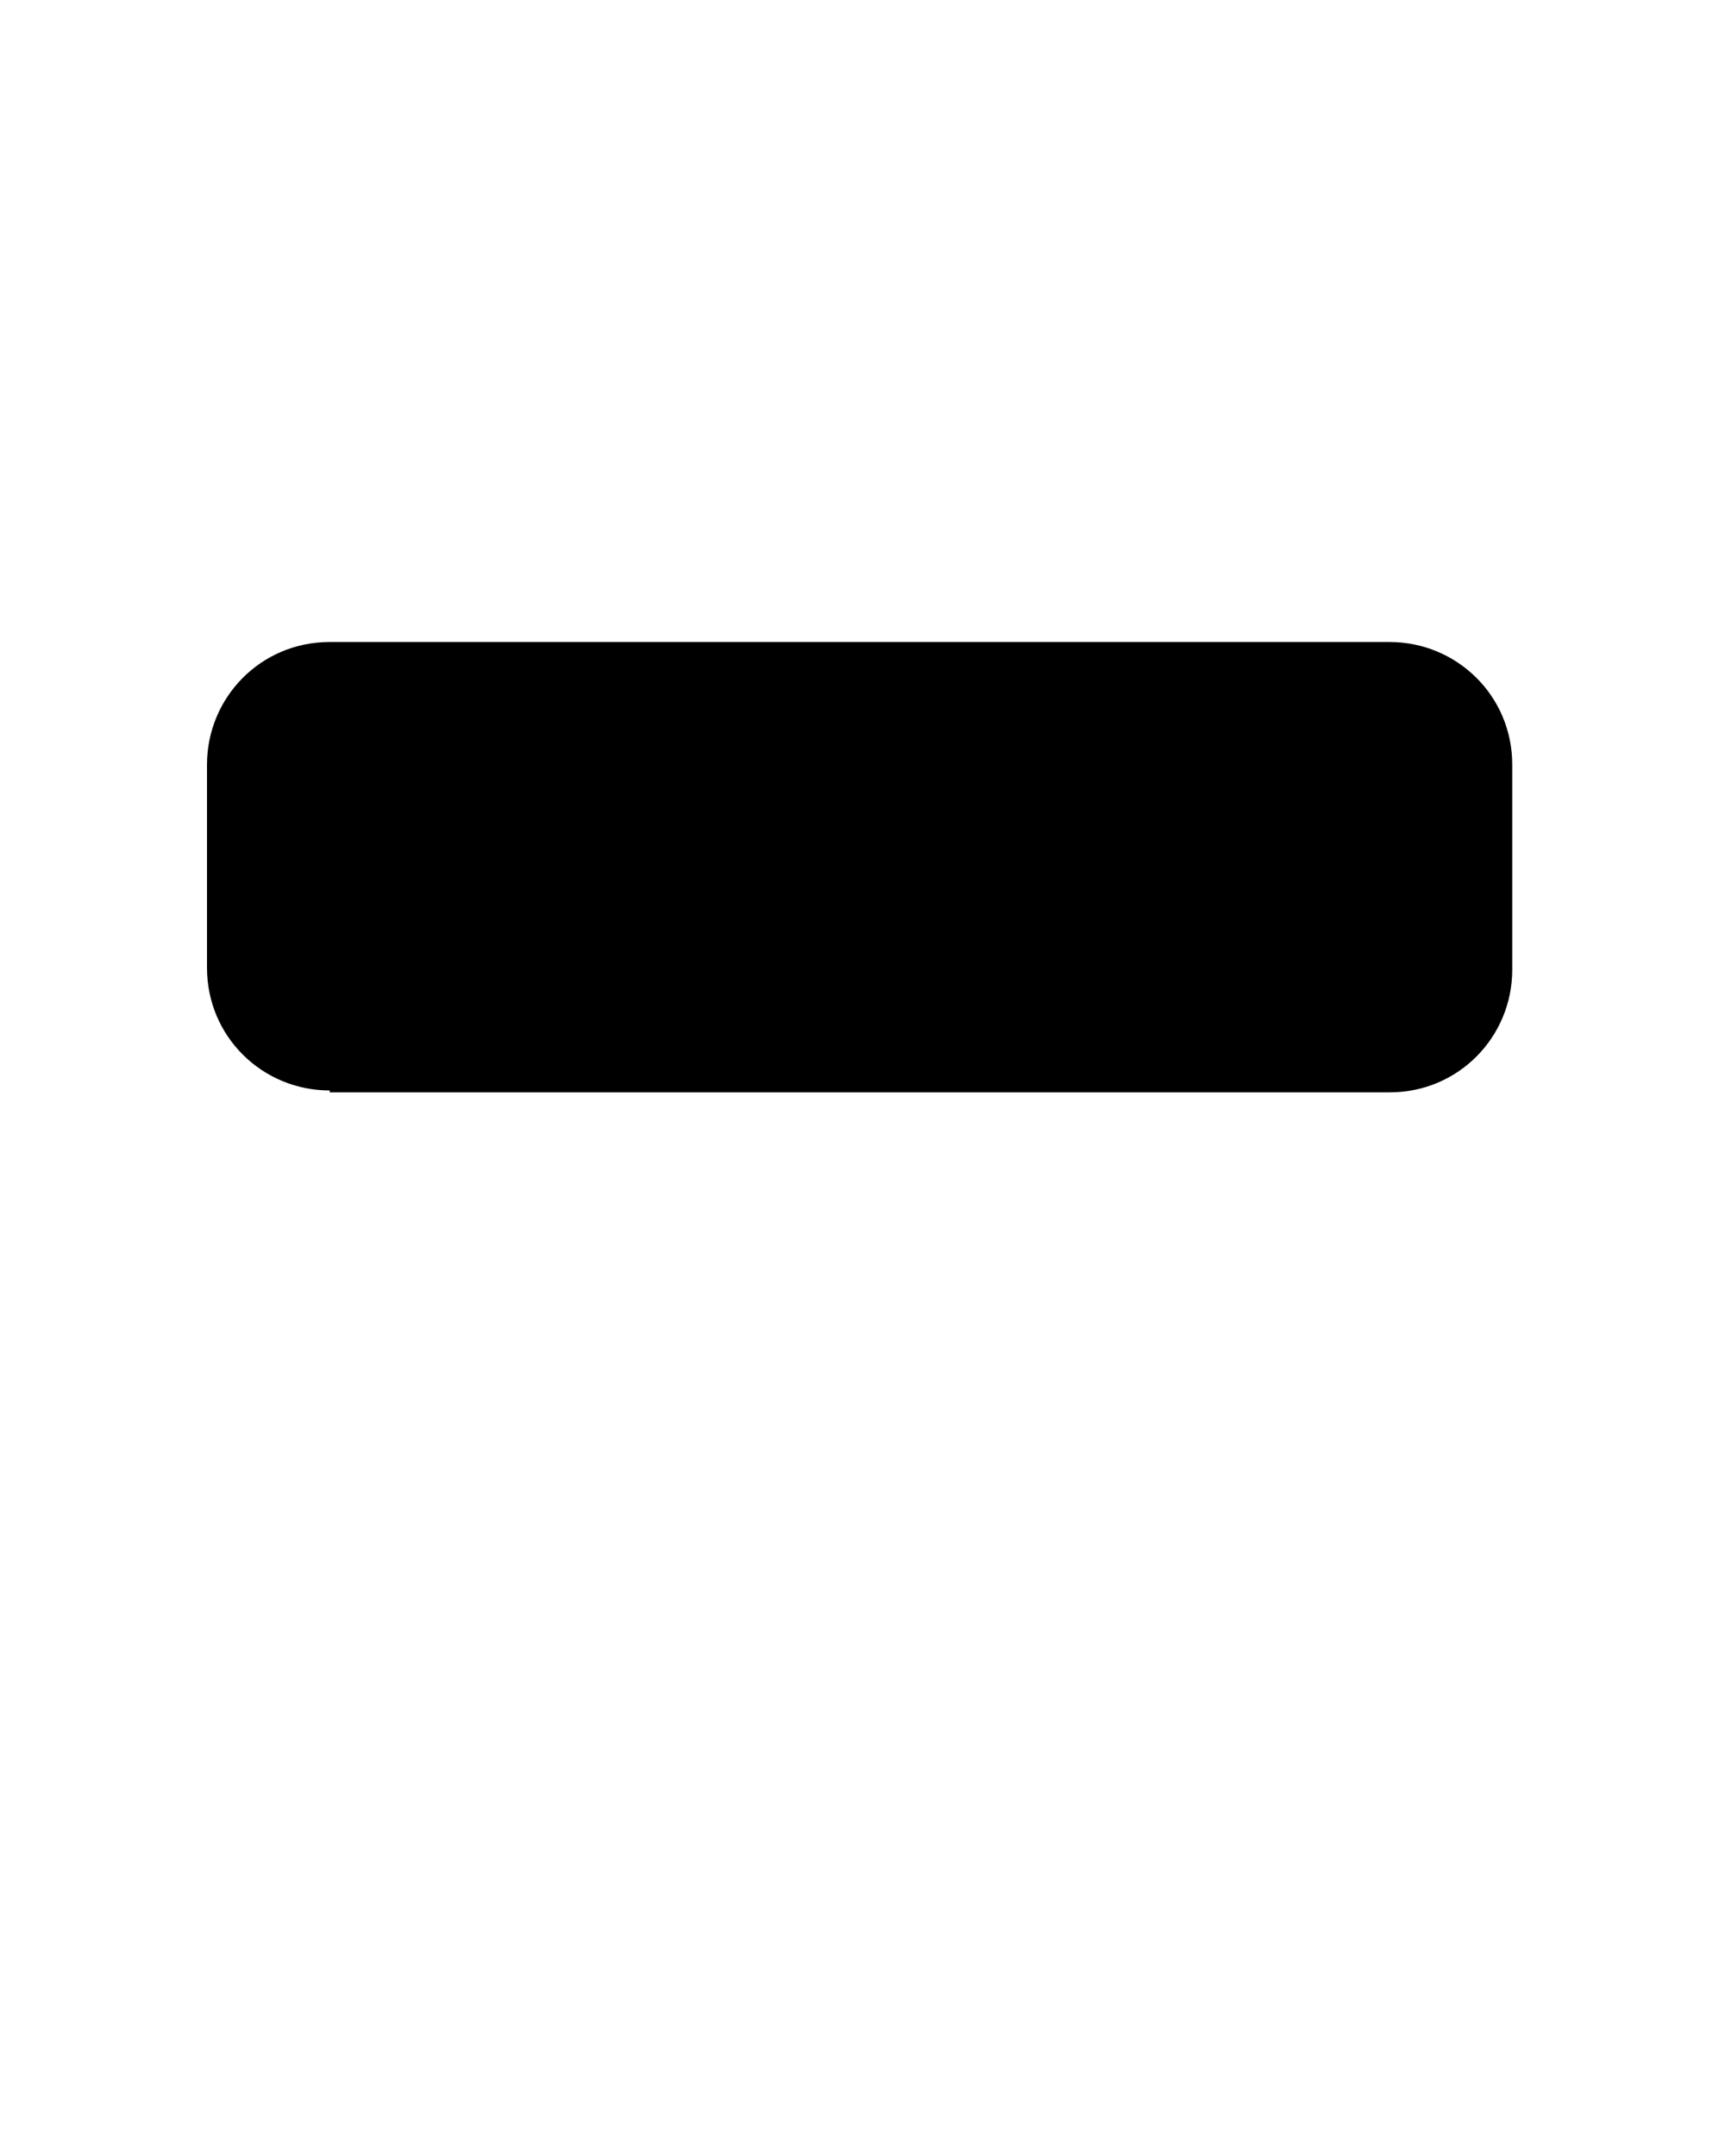 <svg xmlns="http://www.w3.org/2000/svg" viewBox="0 0 90 112.5"><path d="M17.2 56.9c-3.5 0-6.4-2.8-6.4-6.4V39.9c0-3.5 2.8-6.4 6.4-6.4h55.3c3.5 0 6.4 2.8 6.4 6.4v10.7c0 3.5-2.8 6.4-6.4 6.4H17.2z"/></svg>